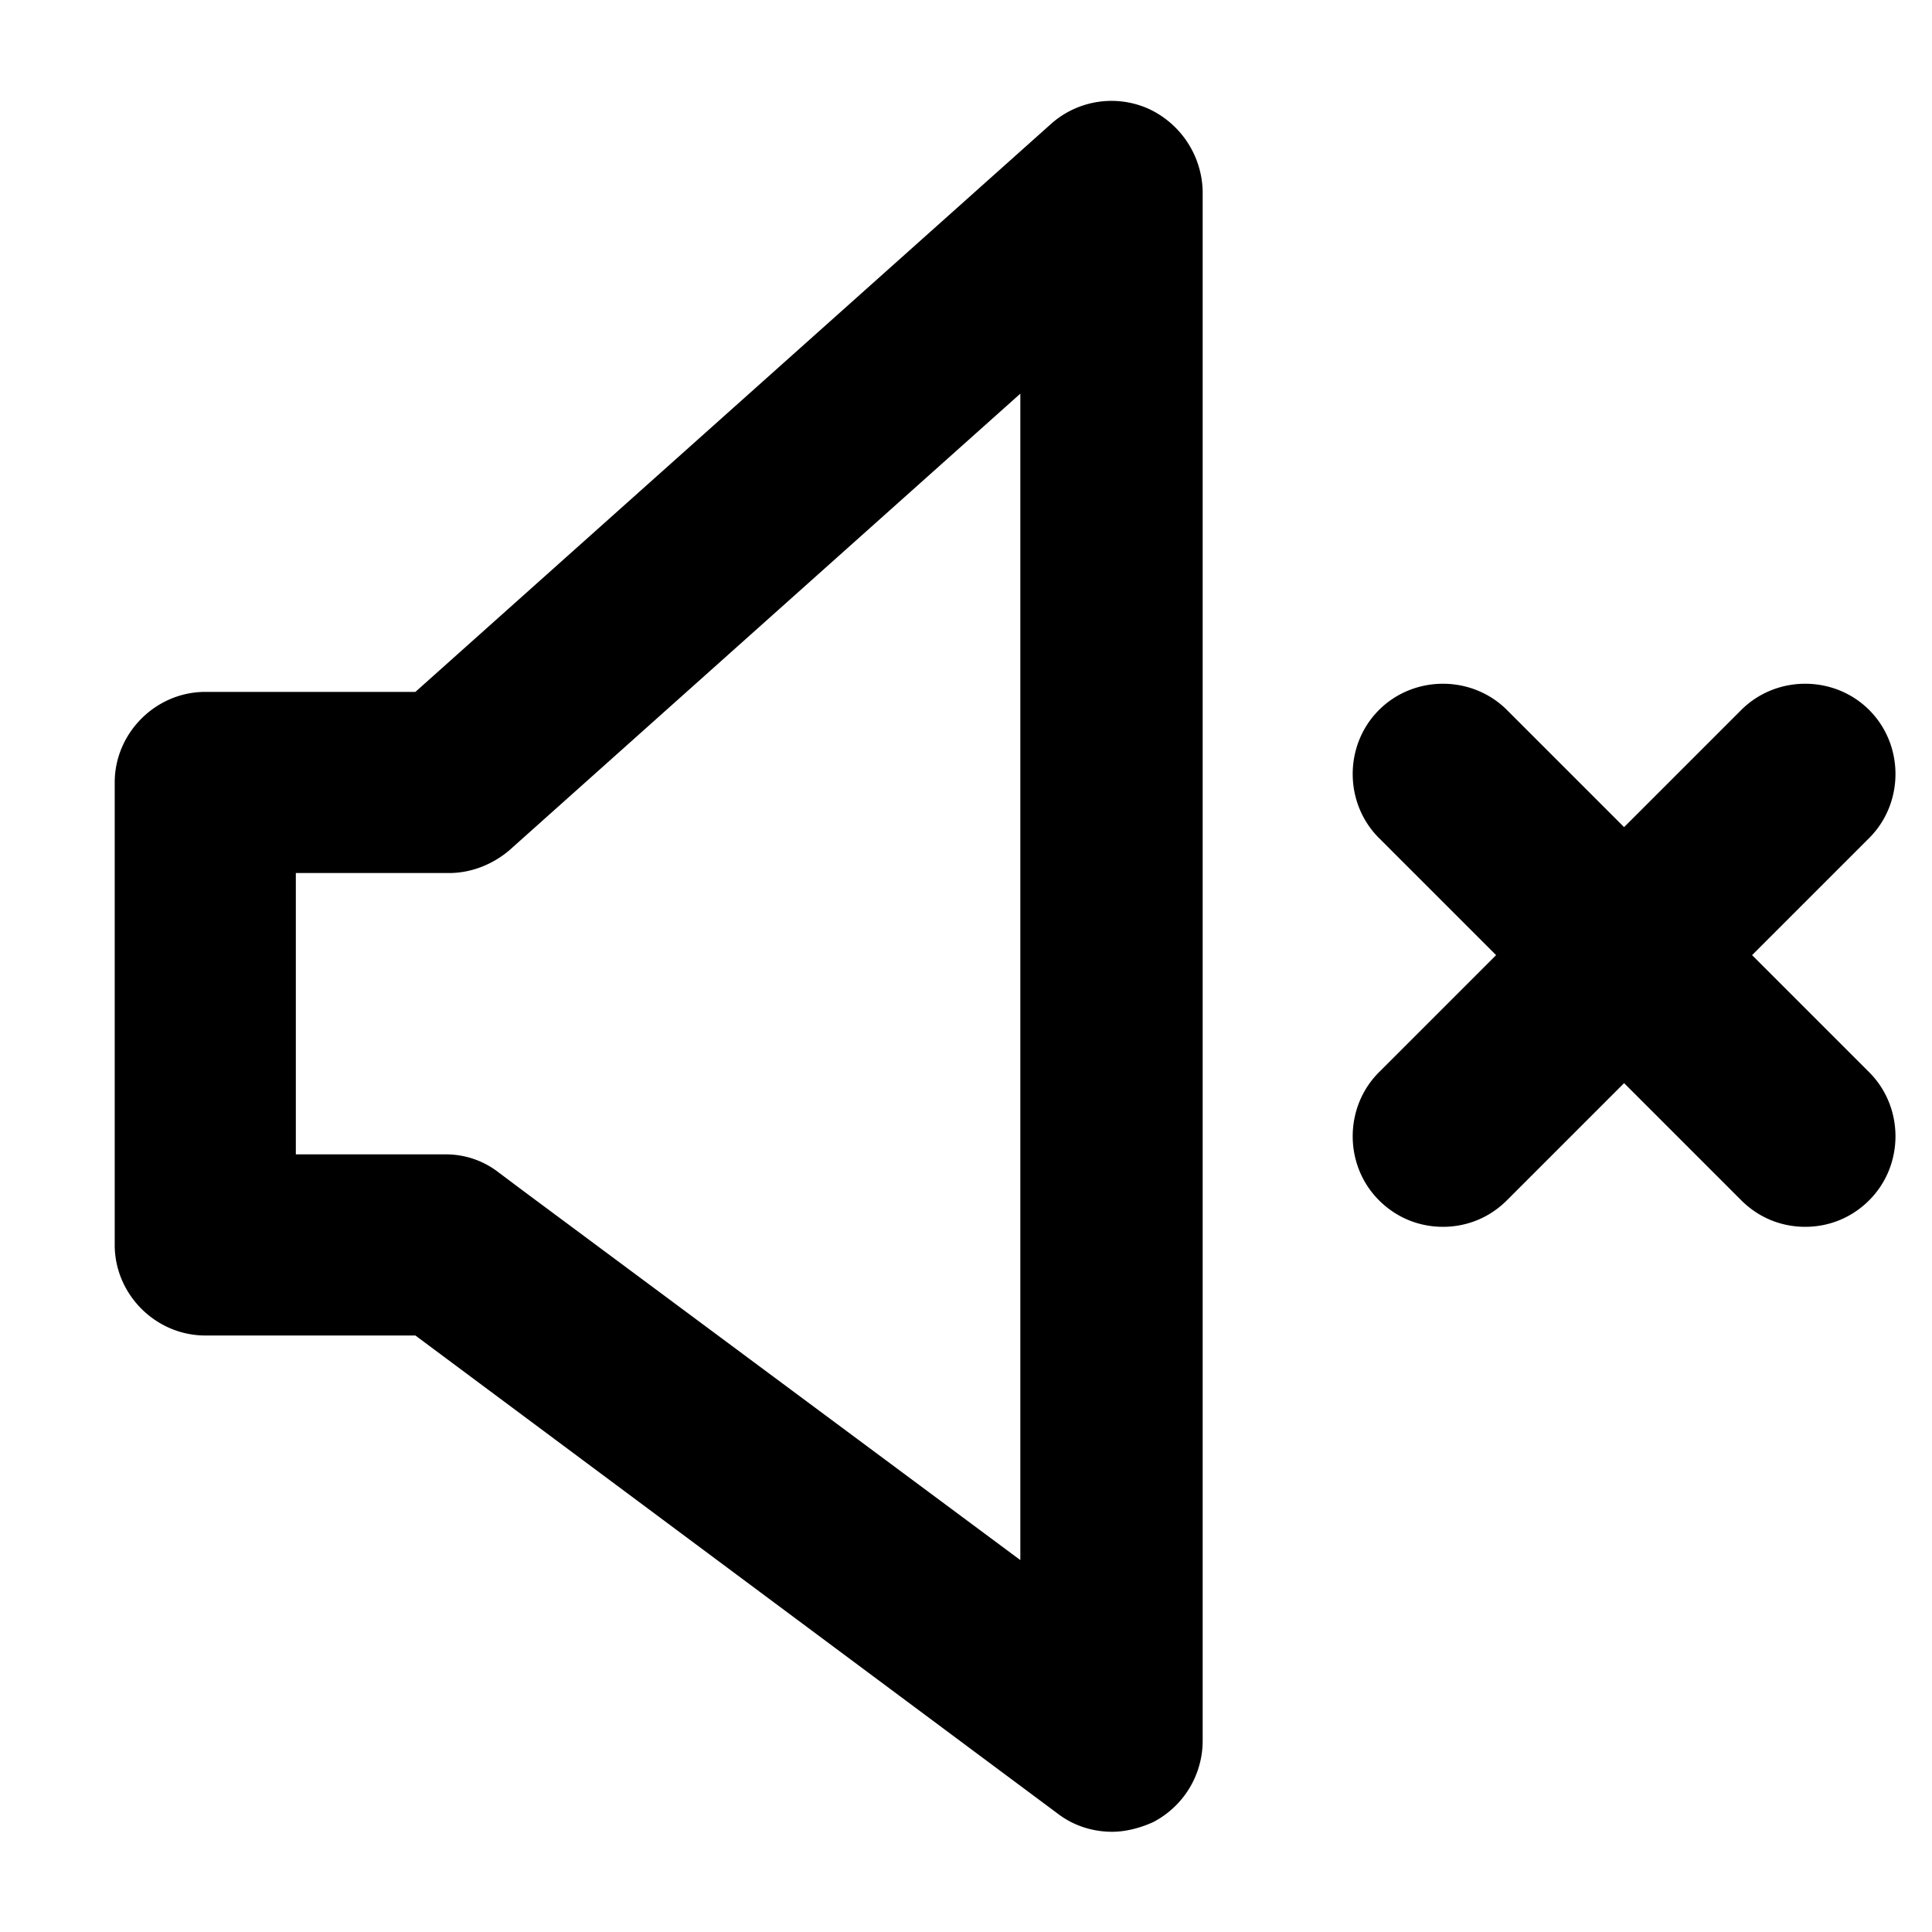 <?xml version="1.0" standalone="no"?><!DOCTYPE svg PUBLIC "-//W3C//DTD SVG 1.1//EN" "http://www.w3.org/Graphics/SVG/1.1/DTD/svg11.dtd"><svg t="1747449743190" class="icon" viewBox="0 0 1024 1024" version="1.1" xmlns="http://www.w3.org/2000/svg" p-id="4332" xmlns:xlink="http://www.w3.org/1999/xlink" width="200" height="200"><path d="M608.64 57.6a48.192 48.192 0 0 0-51.84 8.32l-336.64 300.8H108.8c-26.24 0-48 21.76-48 48v245.12c0 26.24 21.76 48 48 48h111.36l340.48 253.44c8.32 6.4 18.56 9.6 28.8 9.6 7.04 0 14.72-1.92 21.76-5.12a48.64 48.64 0 0 0 26.24-42.88V101.12A49.408 49.408 0 0 0 608.64 57.6zM540.8 826.88L277.12 631.04l-12.8-9.6a45.44 45.44 0 0 0-28.16-9.6H156.8V462.72h81.28c11.52 0 23.04-4.48 32-12.16l270.72-241.92v618.24zM928.64 506.24l62.08-62.08c18.56-18.56 18.56-49.28 0-67.84s-49.28-18.56-67.84 0l-62.08 62.08-62.08-62.08c-18.56-18.56-49.28-18.56-67.84 0s-18.56 49.28 0 67.84l62.08 62.08-62.08 62.08c-18.56 18.56-18.56 49.28 0 67.84 9.6 9.6 21.76 14.08 33.92 14.08s24.32-4.48 33.92-14.08l62.08-62.08 62.08 62.08c9.6 9.6 21.76 14.08 33.92 14.08s24.32-4.48 33.92-14.08c18.56-18.56 18.56-49.28 0-67.84l-62.08-62.08z" p-id="4333"></path></svg>